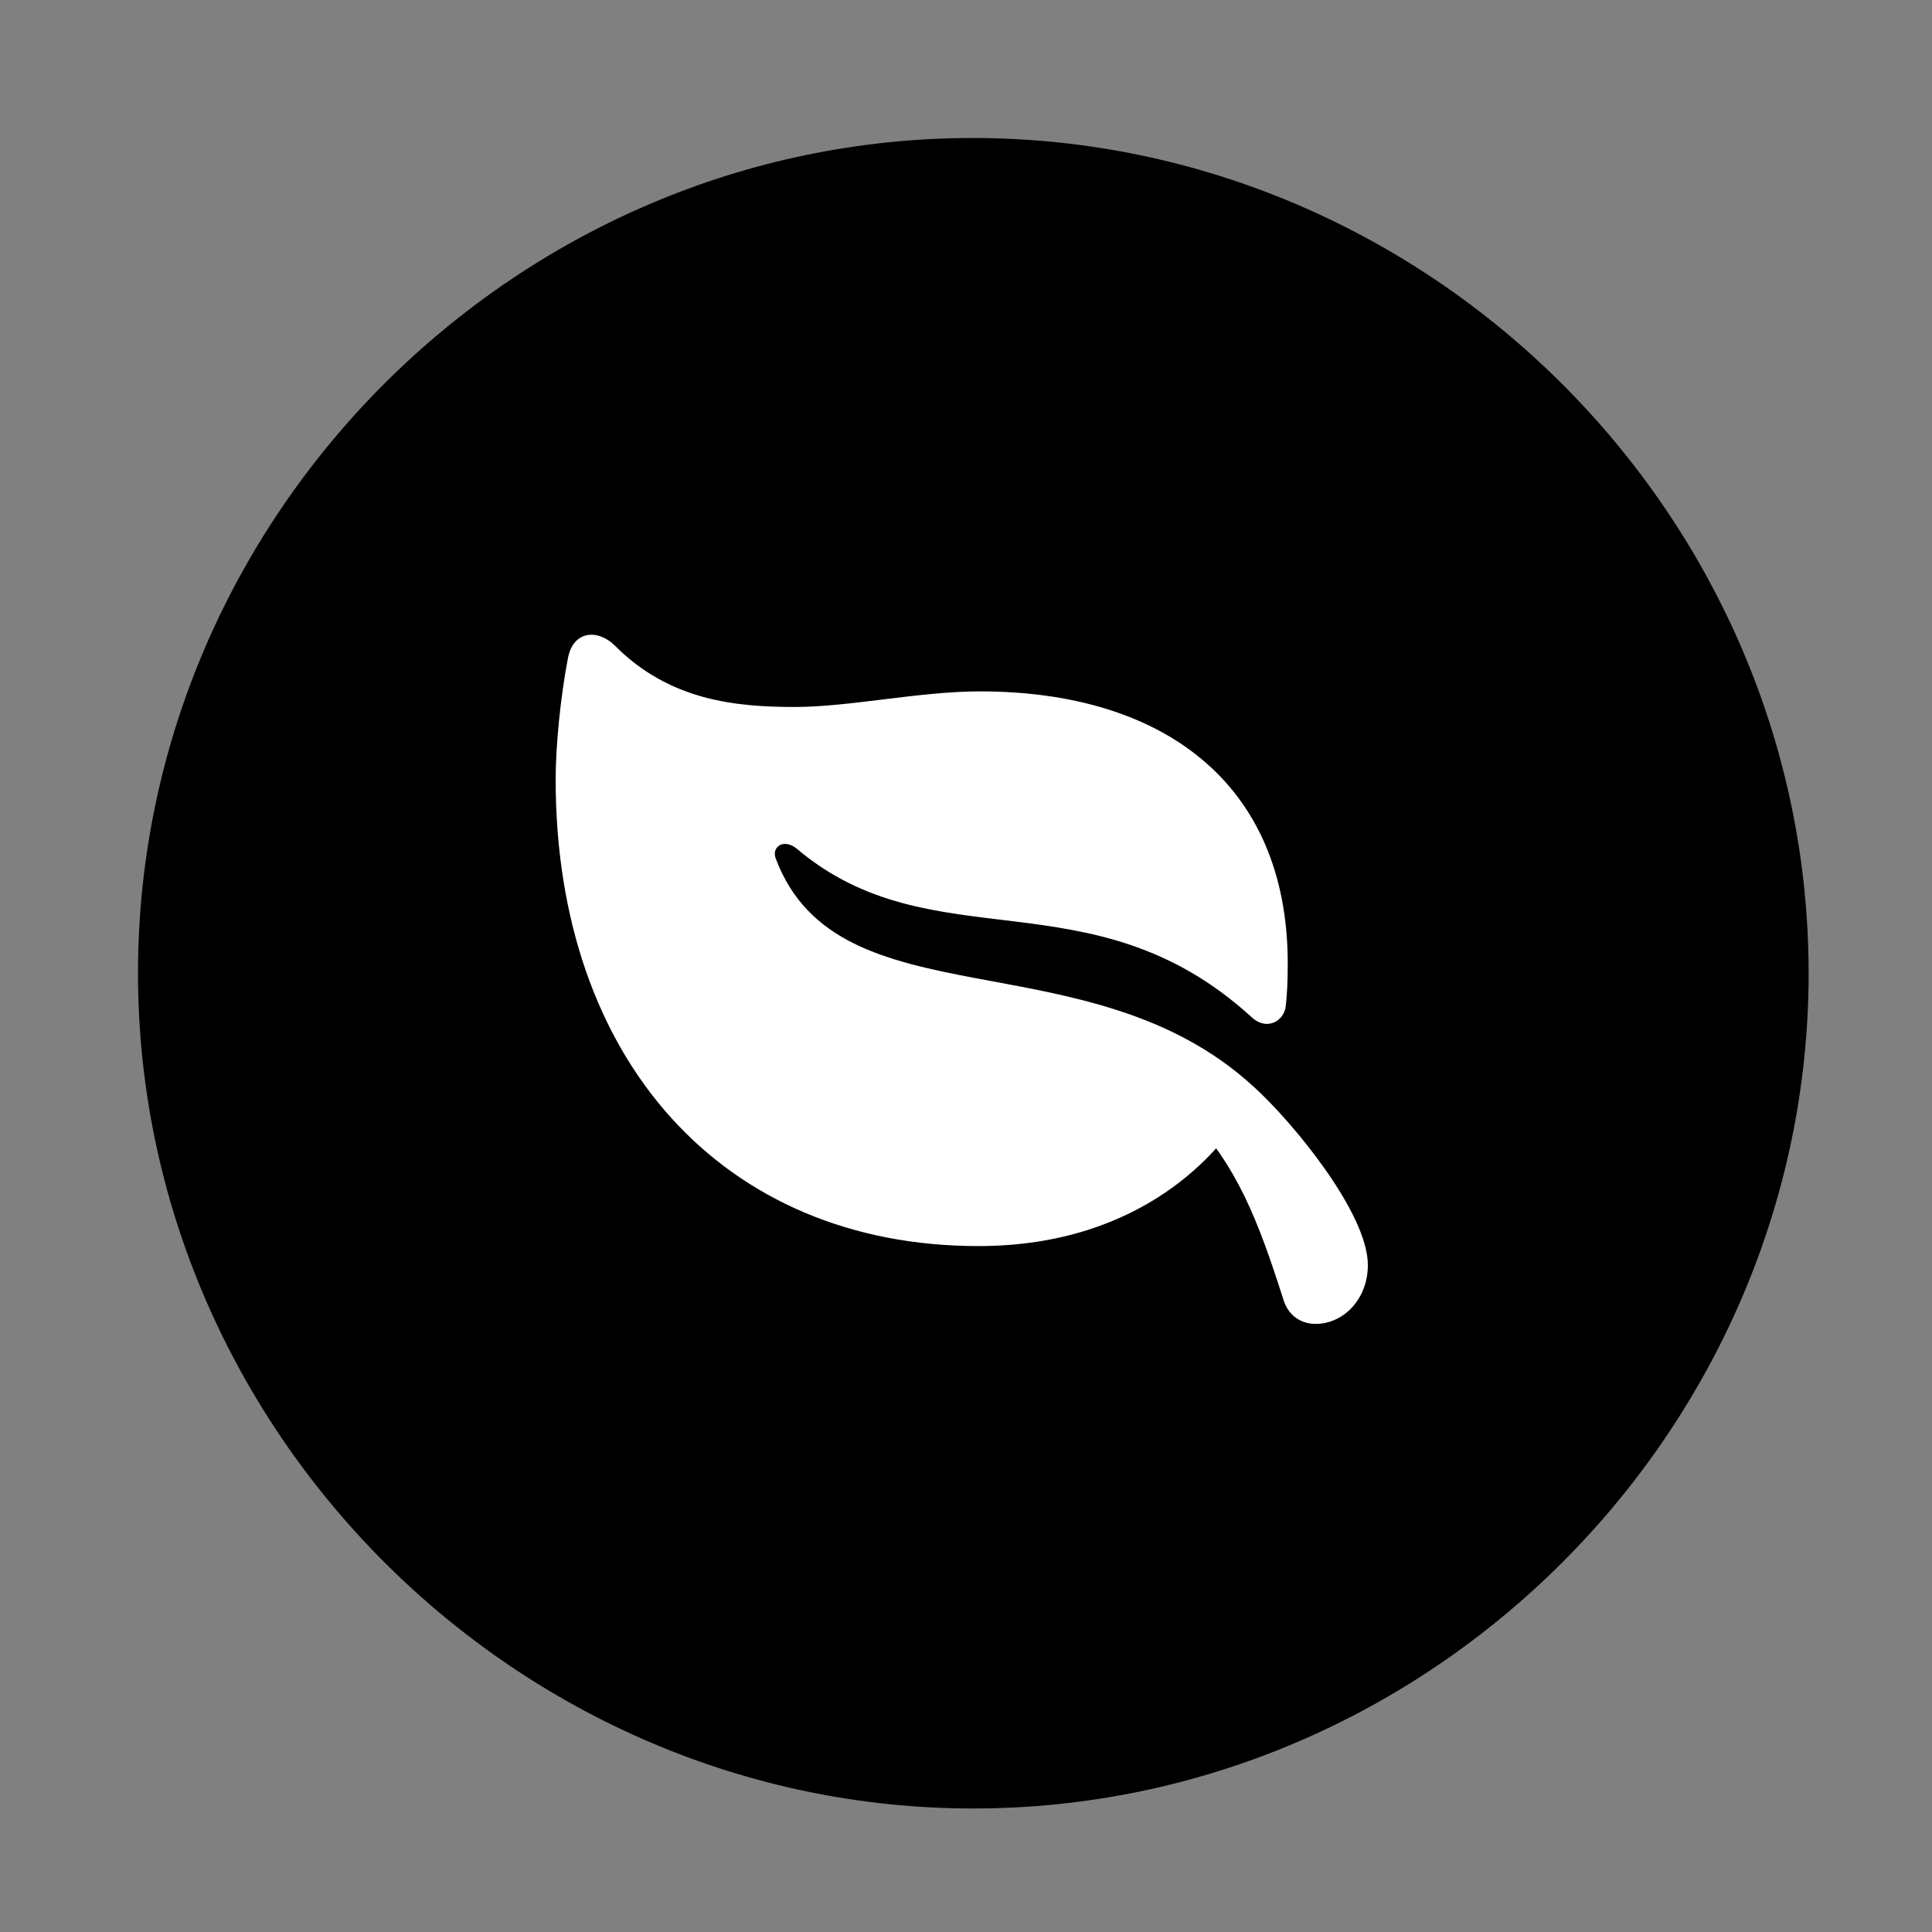 <svg width="28" height="28" viewBox="0 0 28 28" fill="none" xmlns="http://www.w3.org/2000/svg">
<rect x="0" y="0" width="28" height="28" fill="#808080" stroke="none"/>
<path d="M14.105 26.21C20.737 26.21 26.212 20.727 26.212 14.105C26.212 7.473 20.727 2 14.095 2C7.475 2 2 7.473 2 14.105C2 20.727 7.485 26.21 14.105 26.21Z" fill="black"/>
<path d="M8.231 9.539C8.303 9.145 8.659 9.106 8.912 9.358C9.705 10.154 10.662 10.246 11.519 10.246C12.319 10.246 13.32 10.02 14.204 10.02C16.833 10.02 18.663 11.333 18.663 13.966C18.663 14.21 18.653 14.459 18.628 14.621C18.574 14.824 18.334 14.934 18.129 14.732C15.813 12.63 13.515 13.974 11.538 12.292C11.348 12.149 11.179 12.28 11.243 12.443C12.151 14.865 15.774 13.545 18.172 15.752C18.739 16.266 19.824 17.584 19.824 18.334C19.824 18.823 19.476 19.187 19.065 19.187C18.872 19.187 18.669 19.081 18.596 18.821C18.227 17.672 17.933 16.9 17.201 16.132L17.995 16.151C17.711 16.623 16.605 18.059 14.179 18.059C10.476 18.059 8.053 15.357 8.053 11.298C8.053 10.808 8.125 10.083 8.231 9.539Z" fill="white"/>
</svg>
